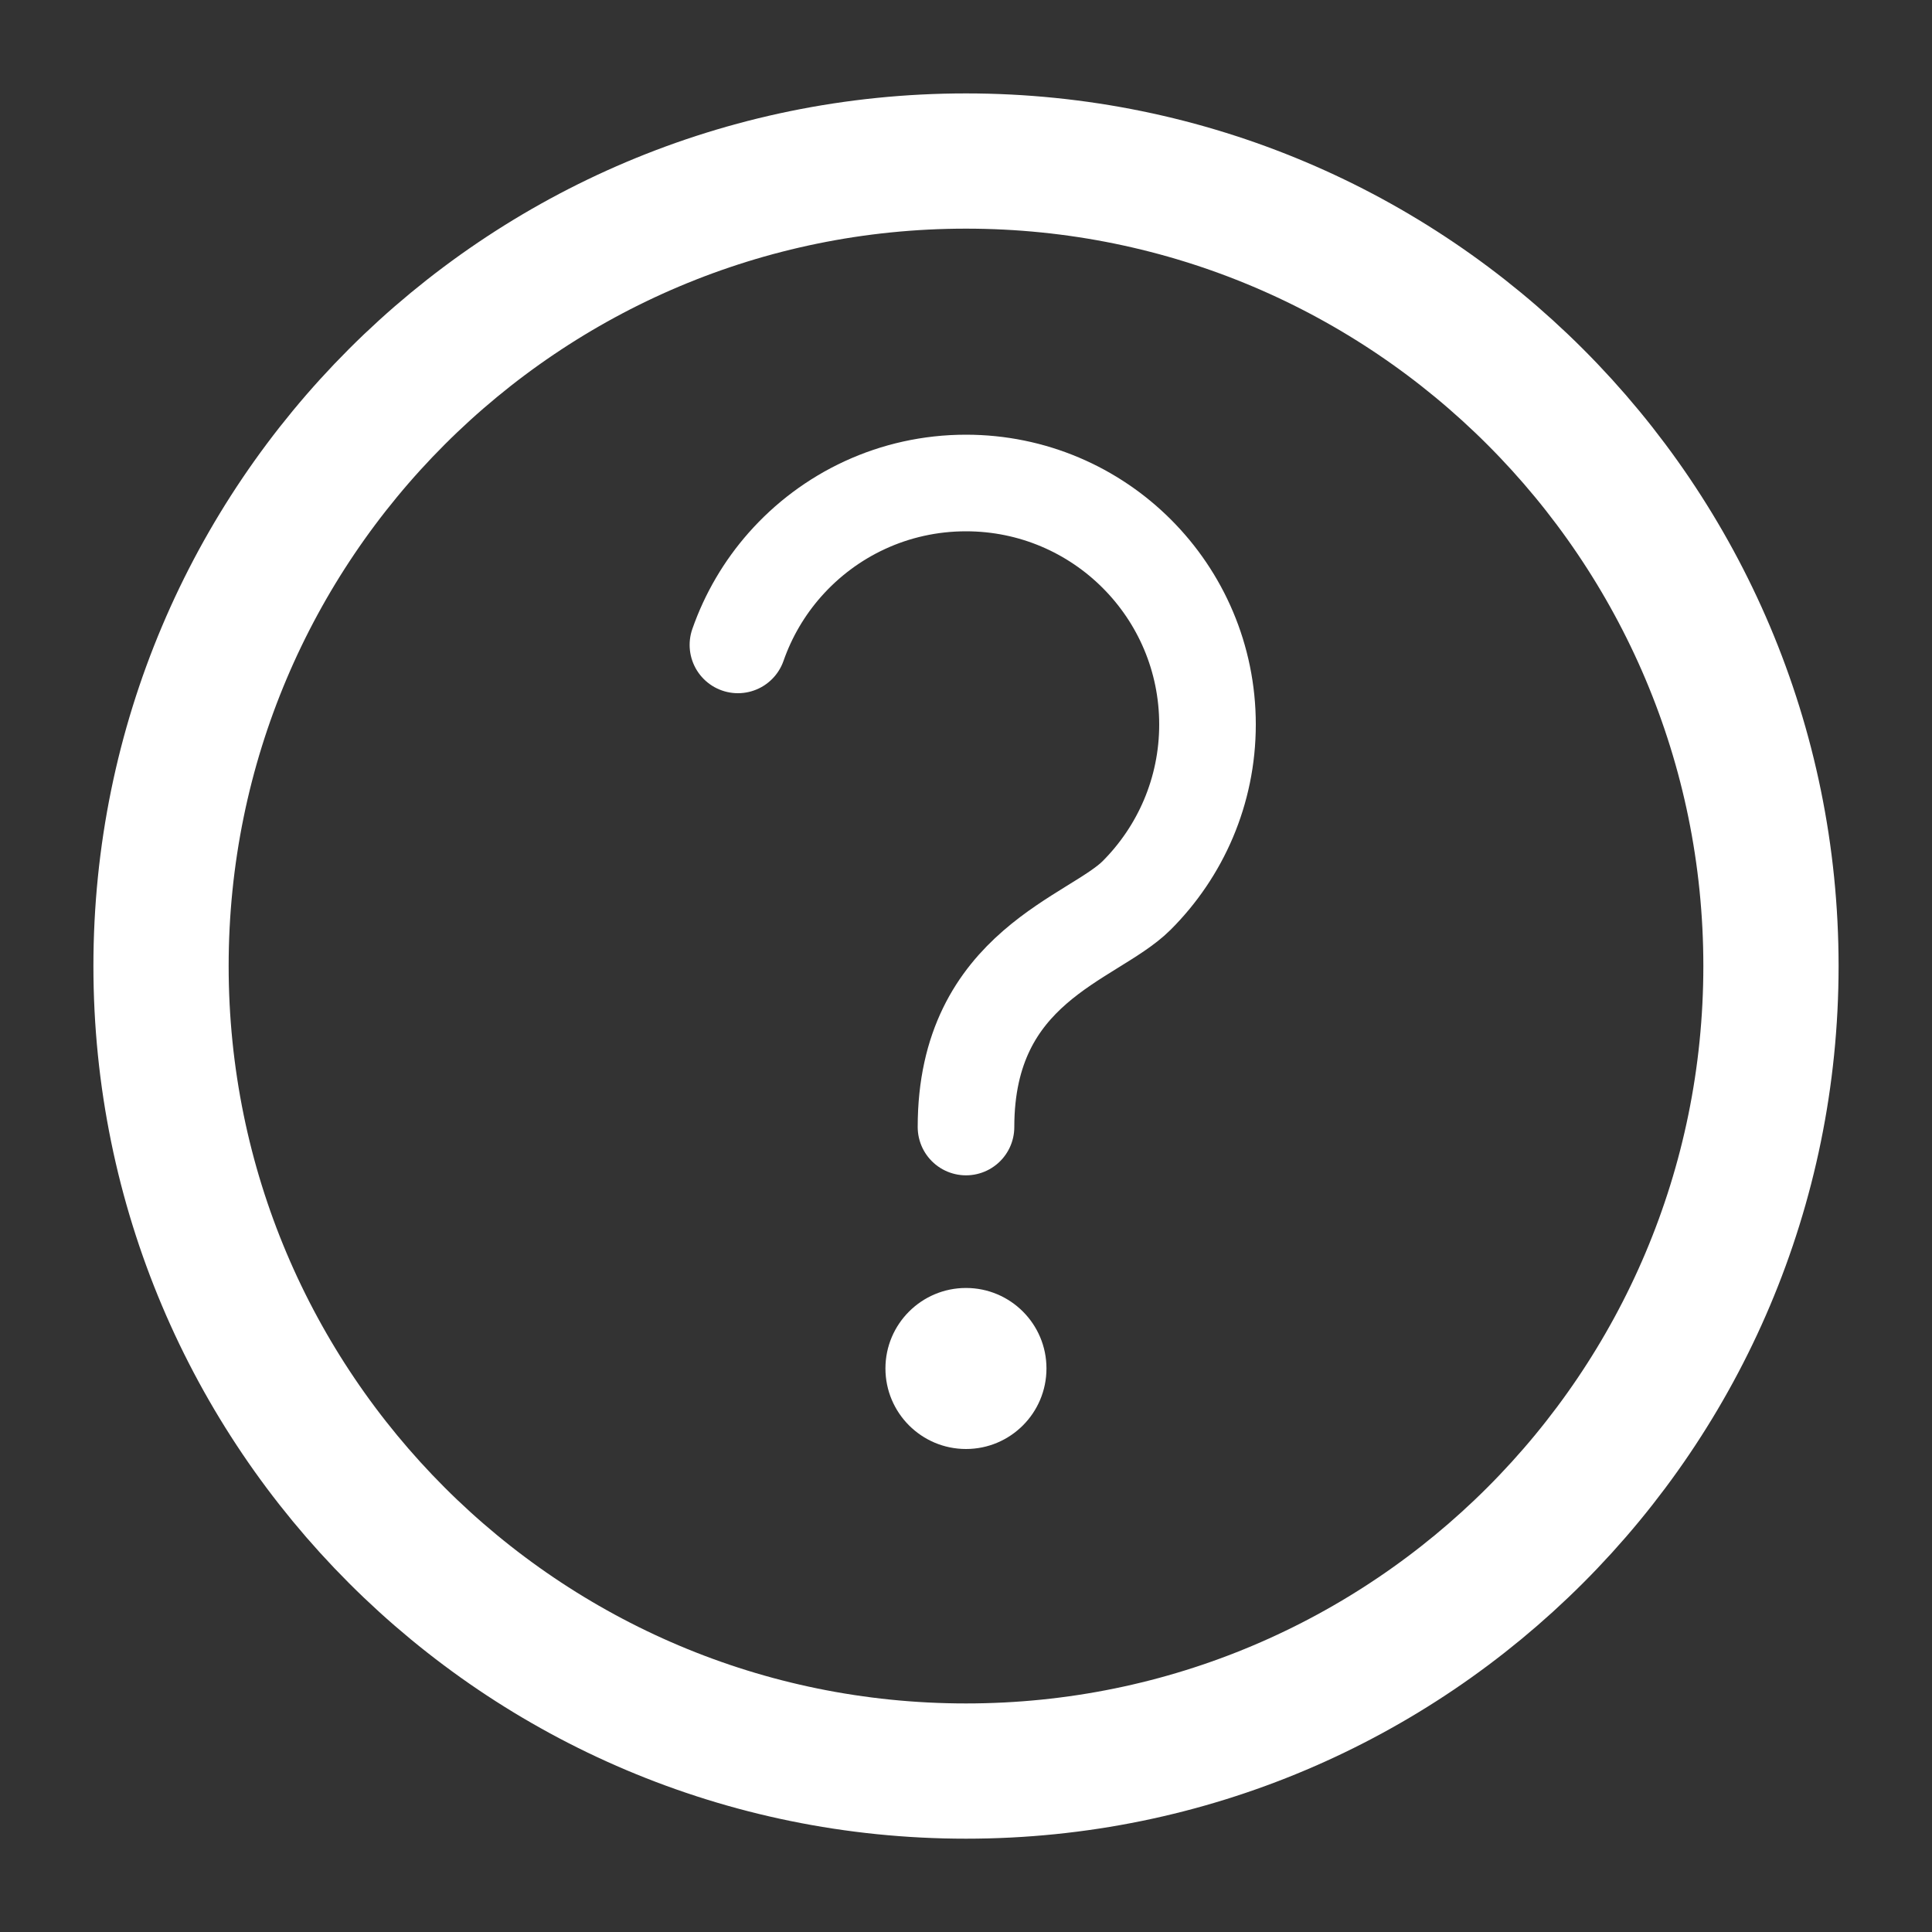 <svg width="20" height="20" viewBox="0 0 20 20" fill="none" xmlns="http://www.w3.org/2000/svg">
    <rect x="0" y="0" width="20" height="20" fill="#333333" stroke="none"/>
    <path d="M10 11.667C10 10 11.313 9.721 11.766 9.27C12.219 8.817 12.5 8.191 12.5 7.5C12.5 6.119 11.381 5 10 5C9.253 5 8.583 5.327 8.125 5.846C7.913 6.086 7.747 6.367 7.639 6.676" stroke="white" stroke-linecap="round"/>
    <path fill-rule="evenodd" clip-rule="evenodd" d="M10 15C10.46 15 10.833 14.627 10.833 14.166C10.833 13.706 10.46 13.333 10 13.333C9.54 13.333 9.166 13.706 9.166 14.166C9.166 14.627 9.54 15 10 15Z" fill="white"/>
    <path fill-rule="evenodd" clip-rule="evenodd" d="M10 18.334C14.602 18.334 18.333 14.603 18.333 10C18.333 5.398 14.602 1.667 10 1.667C5.397 1.667 1.667 5.398 1.667 10C1.667 14.603 5.397 18.334 10 18.334Z" stroke="white" stroke-width="1.4"/>
</svg>
